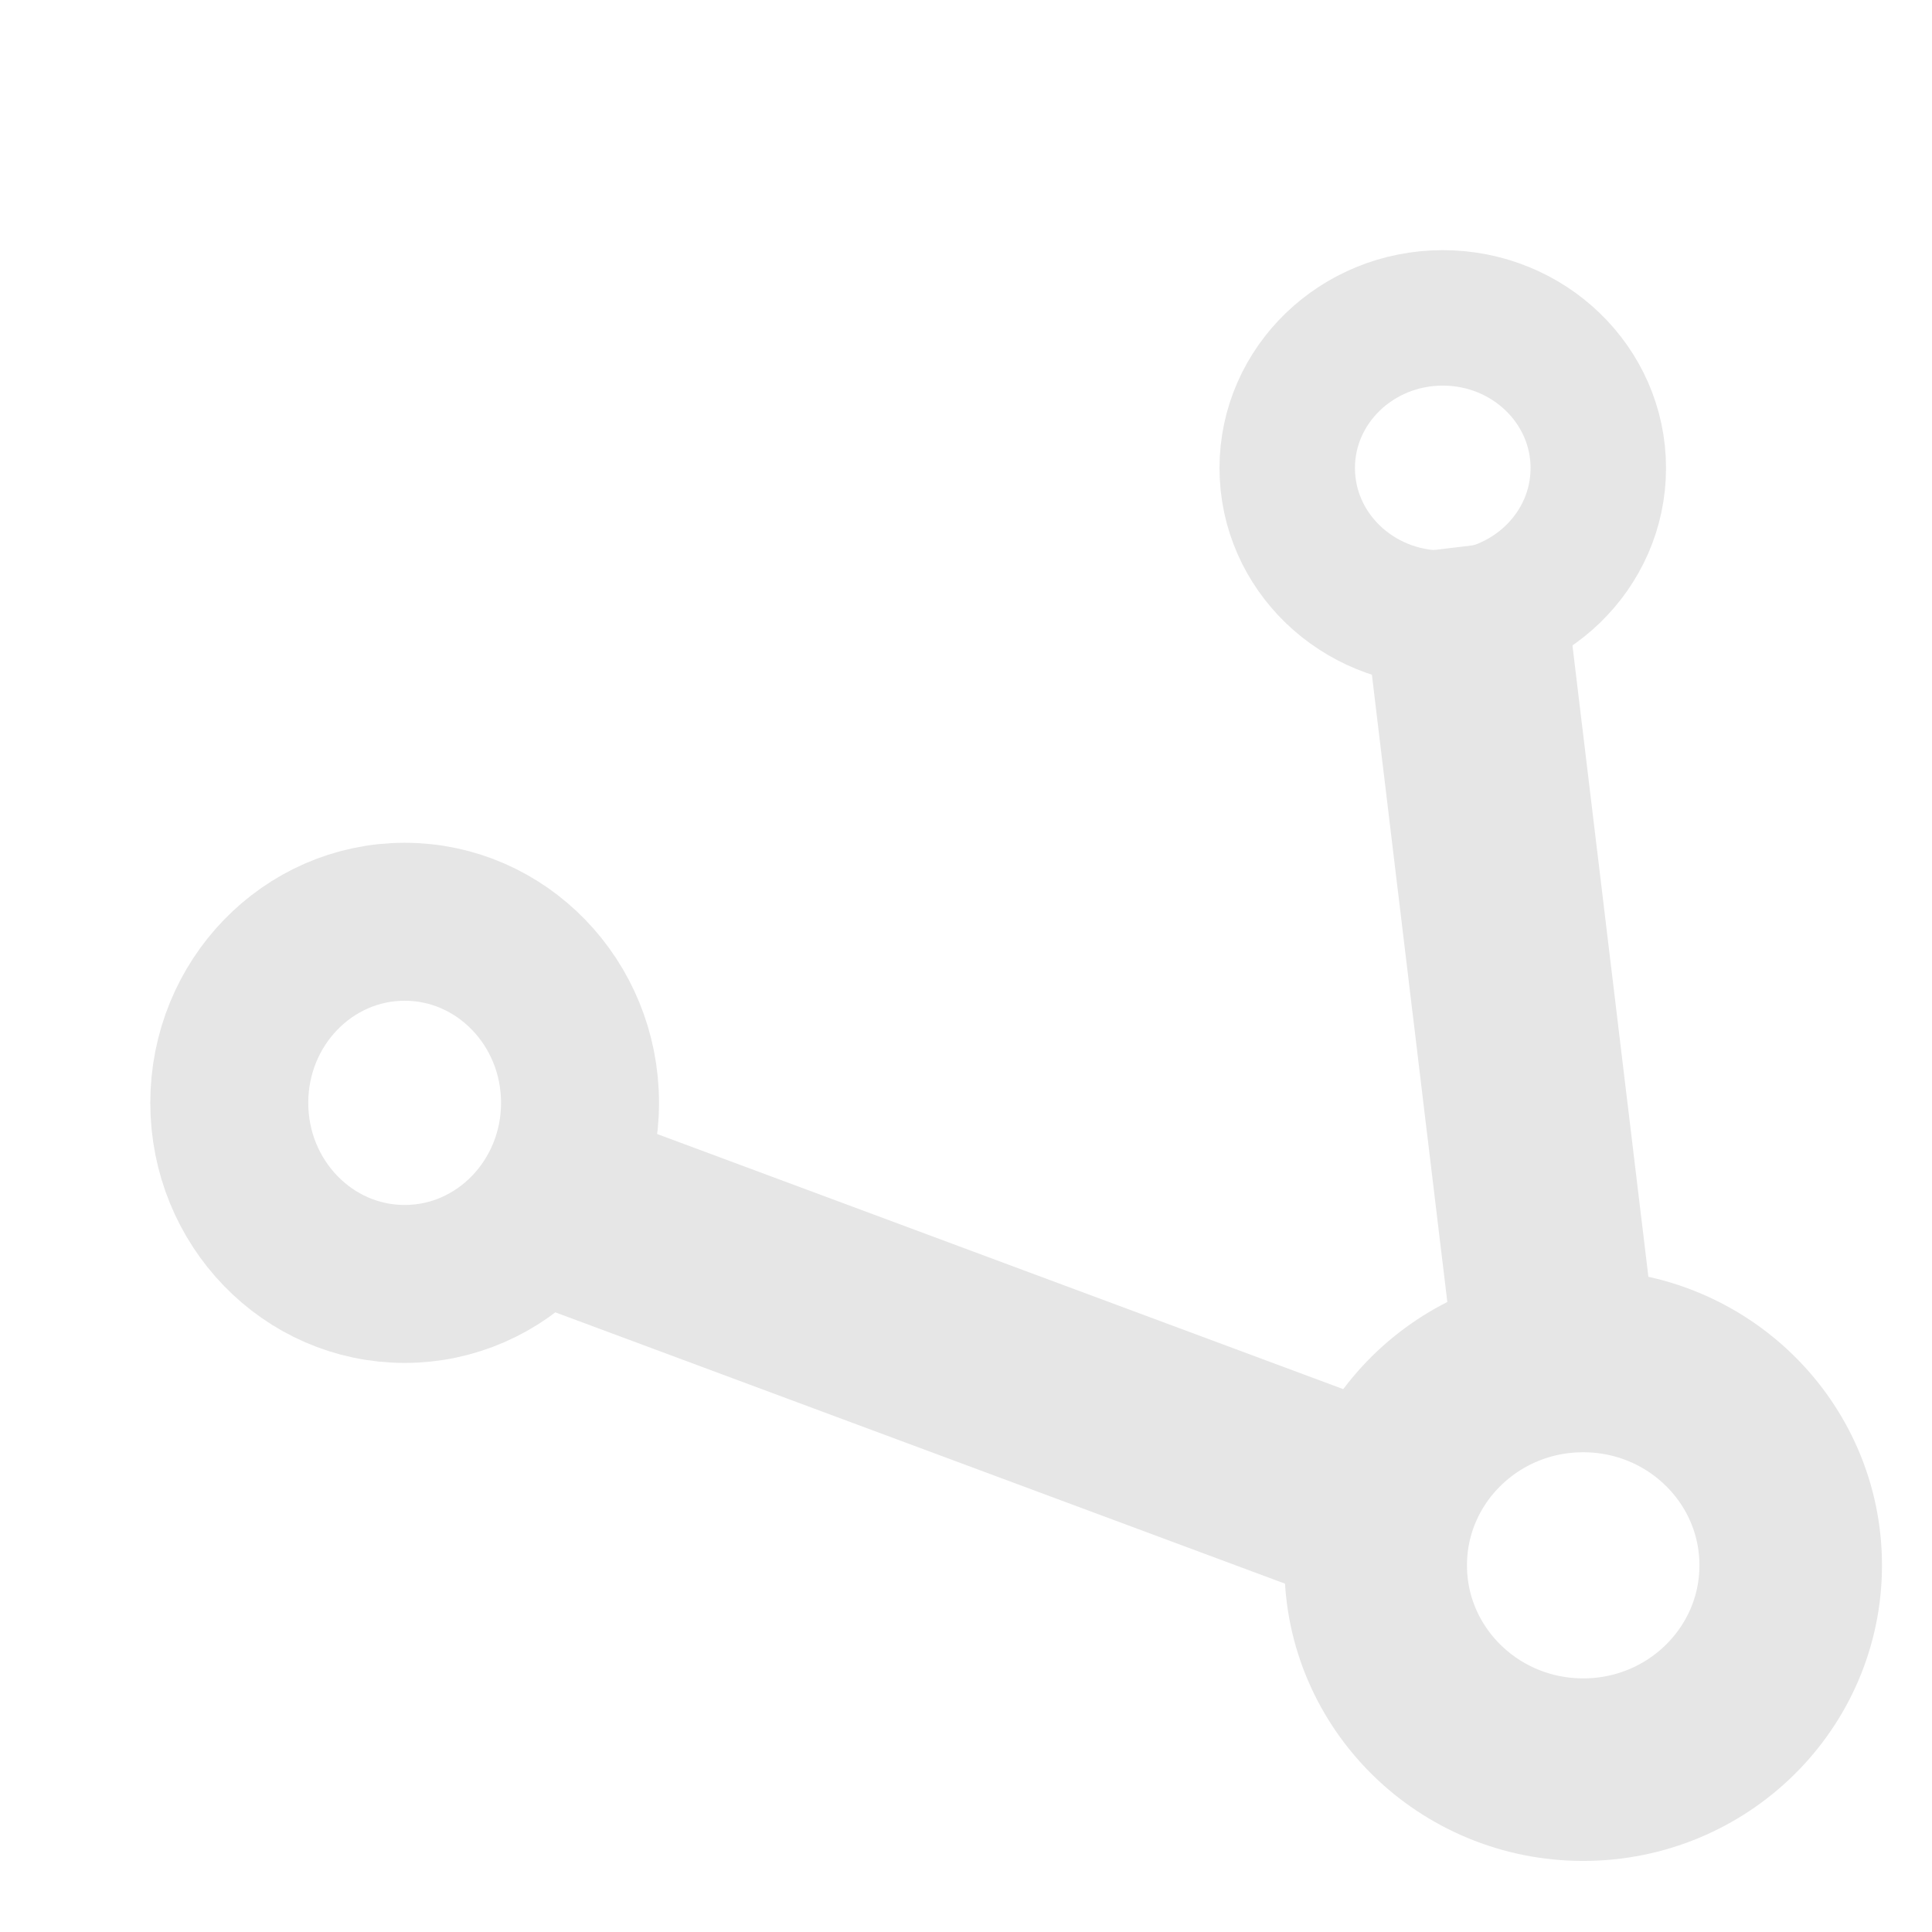<?xml version="1.0" encoding="UTF-8" standalone="no"?>
<svg
   xmlns:dc="http://purl.org/dc/elements/1.1/"
   xmlns:cc="http://creativecommons.org/ns#"
   xmlns:rdf="http://www.w3.org/1999/02/22-rdf-syntax-ns#"
   xmlns:svg="http://www.w3.org/2000/svg"
   xmlns="http://www.w3.org/2000/svg"
   xmlns:sodipodi="http://sodipodi.sourceforge.net/DTD/sodipodi-0.dtd"
   xmlns:inkscape="http://www.inkscape.org/namespaces/inkscape"
   width="60"
   height="60"
   viewBox="0 0 15.875 15.875"
   version="1.1"
   id="svg8"
   inkscape:version="1.0 (4035a4fb49, 2020-05-01)"
   sodipodi:docname="links.svg">
  <defs
     id="defs2">
    <inkscape:perspective
       sodipodi:type="inkscape:persp3d"
       inkscape:vp_x="0 : 6.6145837 : 1"
       inkscape:vp_y="0 : 1000 : 0"
       inkscape:vp_z="18.520834 : 6.6145837 : 1"
       inkscape:persp3d-origin="9.2604172 : 3.527778 : 1"
       id="perspective837" />
  </defs>
  <sodipodi:namedview
     id="base"
     pagecolor="#ffffff"
     bordercolor="#666666"
     borderopacity="1.0"
     inkscape:pageopacity="0.0"
     inkscape:pageshadow="2"
     inkscape:zoom="7.2407734"
     inkscape:cx="23.442066"
     inkscape:cy="26.232429"
     inkscape:document-units="mm"
     inkscape:current-layer="layer1"
     inkscape:document-rotation="0"
     showgrid="false"
     units="px"
     inkscape:snap-grids="false"
     inkscape:pagecheckerboard="false"
     inkscape:window-width="1920"
     inkscape:window-height="1001"
     inkscape:window-x="-9"
     inkscape:window-y="-9"
     inkscape:window-maximized="1" />
  <g
     inkscape:label="Layer 1"
     inkscape:groupmode="layer"
     id="layer1">
    <ellipse
       style="fill:#000000;fill-opacity:0;stroke:#e6e6e6;stroke-width:1.113;stroke-linejoin:round;stroke-miterlimit:4;stroke-dasharray:none;stroke-opacity:1"
       id="path897"
       cx="11.855"
       cy="3.846"
       rx="1.278"
       ry="1.234" />
    <ellipse
       ry="1.488"
       rx="1.441"
       cy="9.062"
       cx="3.325"
       id="path897-6"
       style="fill:#000000;fill-opacity:0;stroke:#e6e6e6;stroke-width:1.298;stroke-linejoin:round;stroke-miterlimit:4;stroke-dasharray:none;stroke-opacity:1" />
    <ellipse
       ry="1.679"
       rx="1.705"
       cy="12.862"
       cx="13.009"
       id="path897-2"
       style="fill:#000000;fill-opacity:0;stroke:#e6e6e6;stroke-width:1.5;stroke-linejoin:round;stroke-miterlimit:4;stroke-dasharray:none;stroke-opacity:1" />
    <path
       style="fill:none;stroke:#e6e6e6;stroke-width:1.665;stroke-linecap:butt;stroke-linejoin:miter;stroke-miterlimit:4;stroke-dasharray:none;stroke-opacity:1"
       d="M 12.789,11.181 11.985,4.495"
       id="path920" />
    <path
       style="fill:none;stroke:#e6e6e6;stroke-width:1.665;stroke-linecap:butt;stroke-linejoin:miter;stroke-miterlimit:4;stroke-dasharray:none;stroke-opacity:1"
       d="M 11.364,12.424 4.385,9.829"
       id="path922" />
  </g>
</svg>
